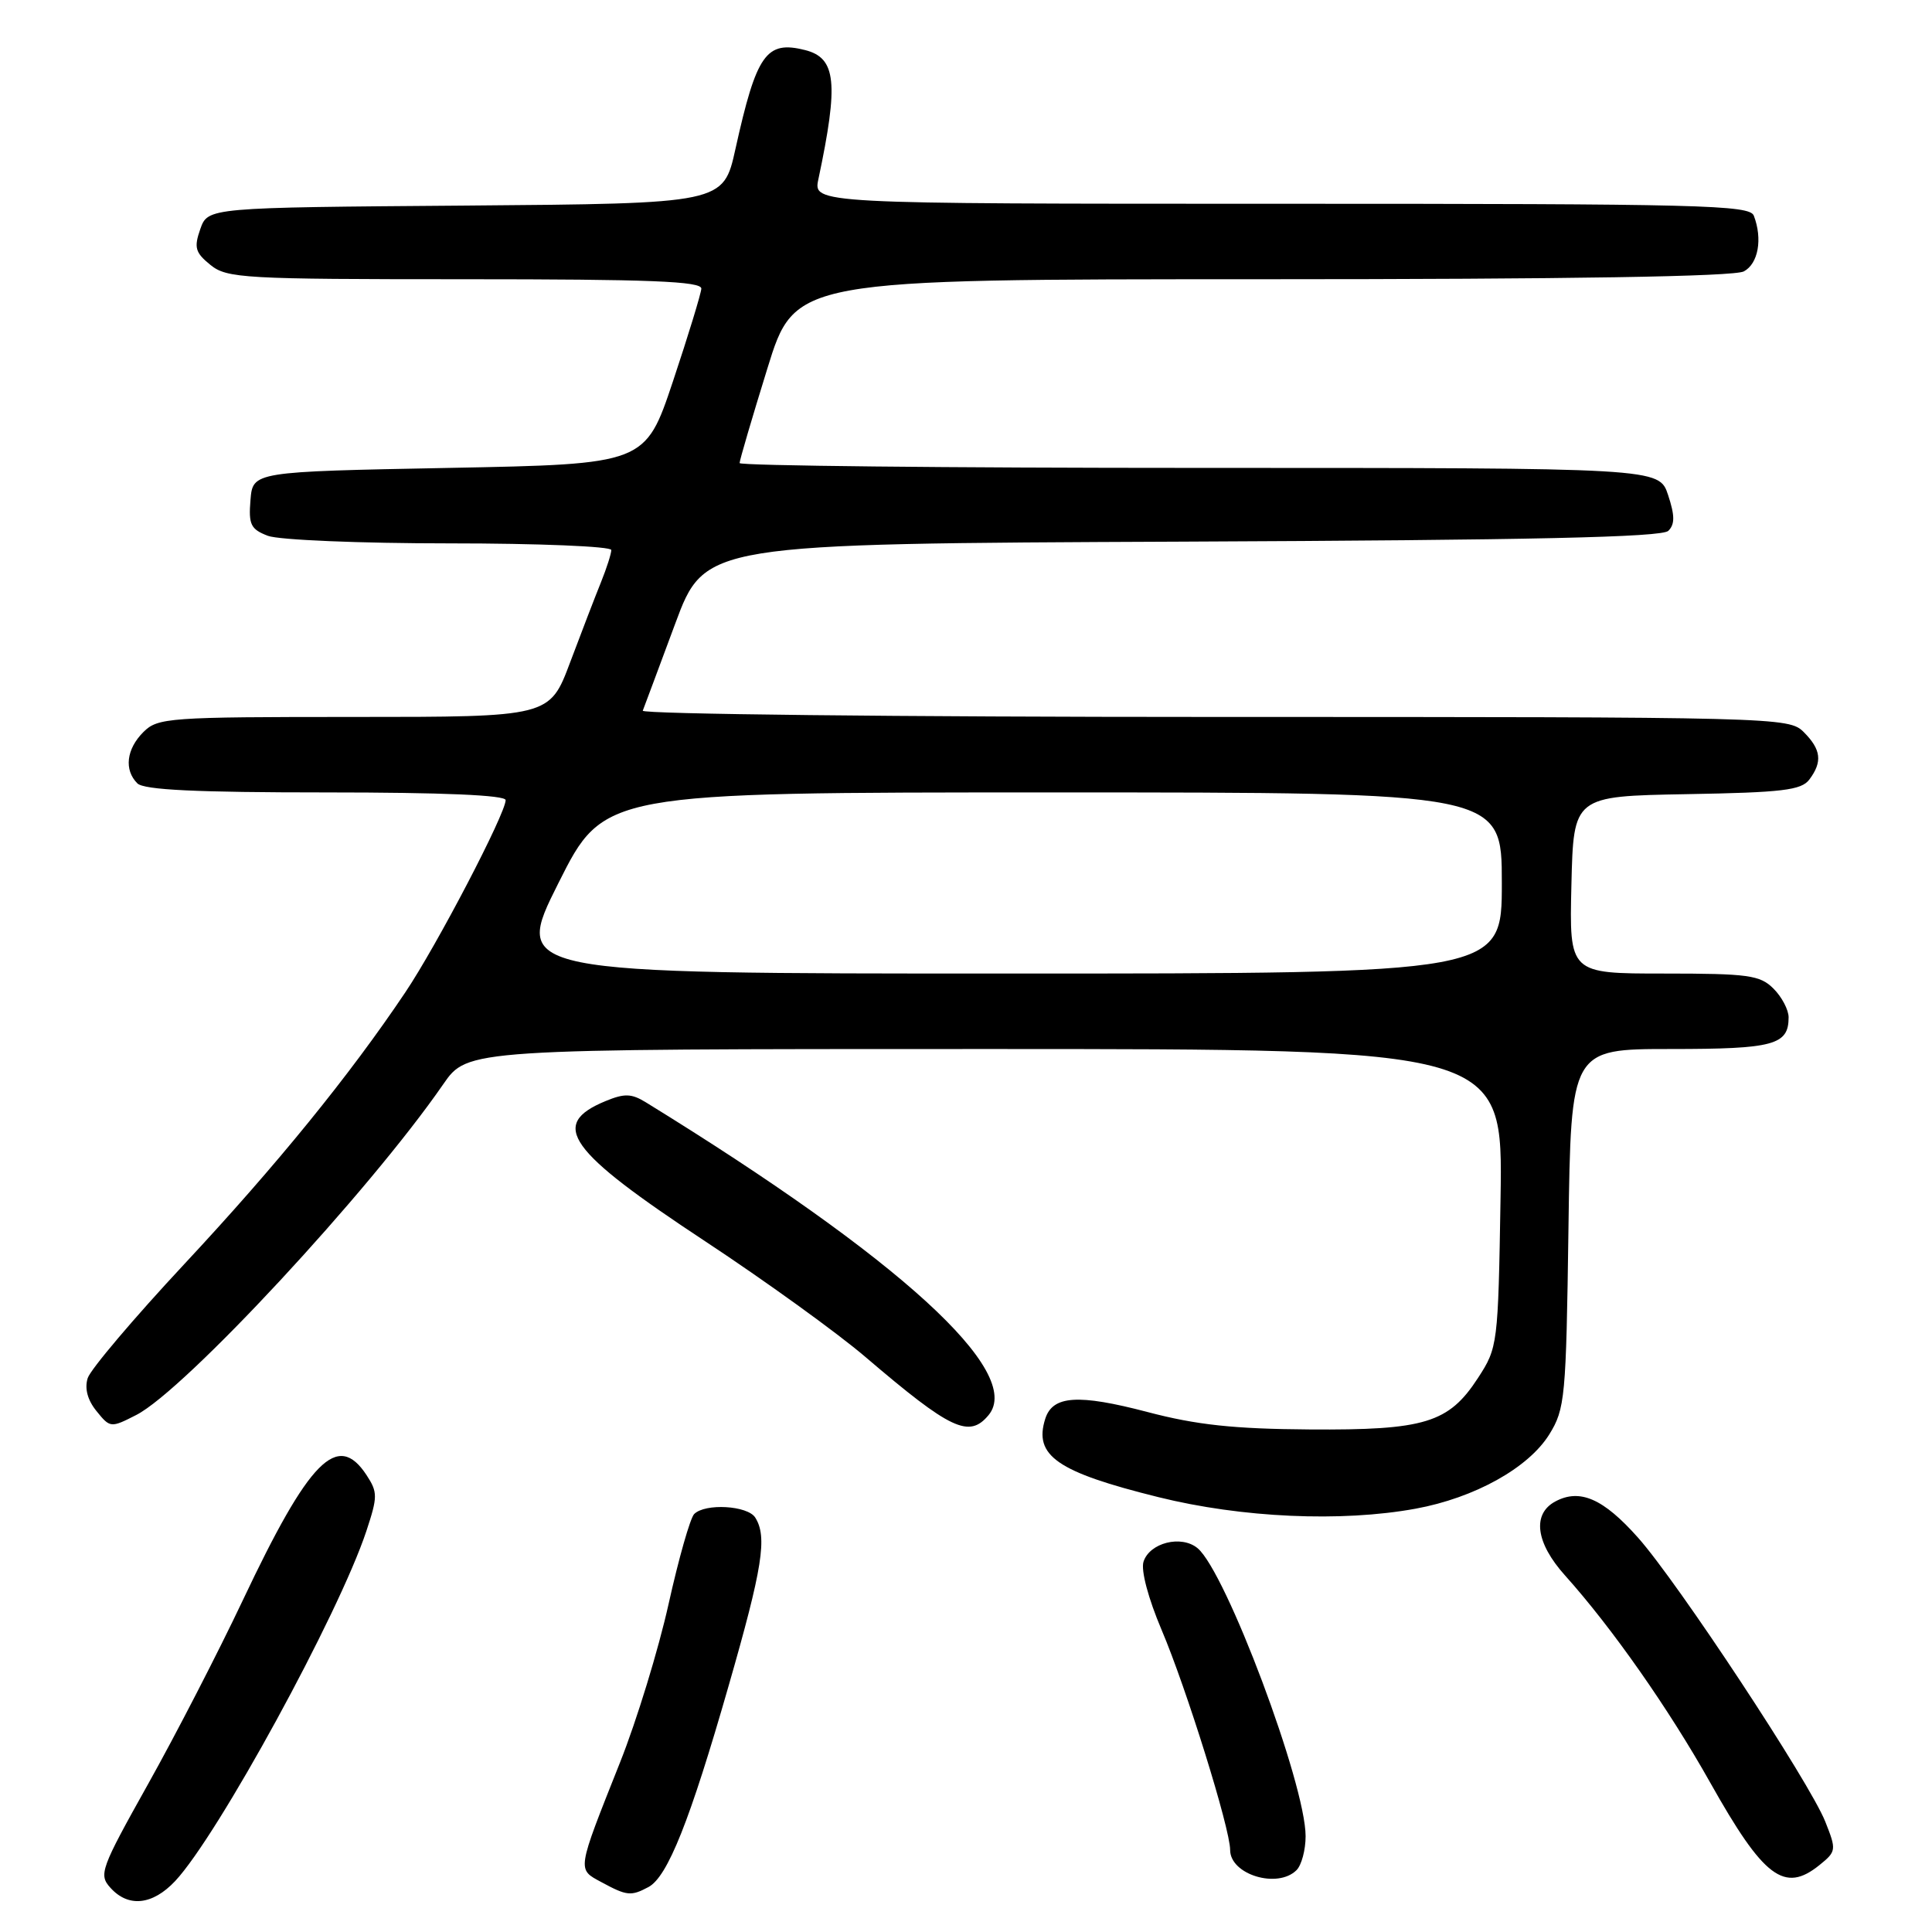 <?xml version="1.0" encoding="UTF-8" standalone="no"?>
<!DOCTYPE svg PUBLIC "-//W3C//DTD SVG 1.1//EN" "http://www.w3.org/Graphics/SVG/1.1/DTD/svg11.dtd" >
<svg xmlns="http://www.w3.org/2000/svg" xmlns:xlink="http://www.w3.org/1999/xlink" version="1.1" viewBox="0 0 256 256">
 <g >
 <path fill="currentColor"
d=" M 23.21 249.25 C 28.87 243.21 44.87 213.93 48.54 202.89 C 50.05 198.32 50.06 197.74 48.57 195.46 C 44.73 189.61 40.99 193.40 32.16 212.07 C 28.93 218.90 23.29 229.85 19.62 236.40 C 13.32 247.66 13.05 248.40 14.64 250.15 C 17.01 252.78 20.21 252.44 23.21 249.25 Z  M 85.93 250.04 C 88.46 248.68 91.41 241.29 96.54 223.40 C 101.06 207.68 101.69 203.64 100.07 201.08 C 99.06 199.49 93.44 199.16 91.98 200.62 C 91.46 201.14 89.93 206.51 88.59 212.54 C 87.25 218.57 84.36 228.00 82.17 233.50 C 76.38 248.07 76.45 247.64 79.70 249.40 C 83.06 251.22 83.61 251.28 85.93 250.04 Z  M 171.80 247.80 C 172.46 247.14 173.00 245.12 173.00 243.31 C 173.00 236.40 162.43 208.23 158.68 205.14 C 156.53 203.36 152.32 204.42 151.52 206.94 C 151.16 208.08 152.15 211.80 153.91 215.95 C 157.20 223.68 163.00 242.30 163.00 245.13 C 163.00 248.40 169.29 250.31 171.80 247.80 Z  M 241.09 247.13 C 243.33 245.32 243.35 245.13 241.86 241.38 C 239.78 236.15 222.32 209.67 217.05 203.75 C 212.45 198.57 209.34 197.21 206.09 198.95 C 202.99 200.61 203.49 204.43 207.37 208.75 C 213.60 215.69 221.13 226.44 226.62 236.22 C 233.70 248.82 236.44 250.89 241.09 247.13 Z  M 187.57 199.91 C 195.38 198.48 202.51 194.52 205.28 190.08 C 207.38 186.69 207.52 185.26 207.83 162.75 C 208.16 139.00 208.16 139.00 221.38 139.00 C 235.03 139.00 237.00 138.47 237.00 134.80 C 237.00 133.81 236.10 132.10 235.00 131.00 C 233.21 129.21 231.67 129.00 220.47 129.00 C 207.94 129.00 207.94 129.00 208.22 117.25 C 208.50 105.50 208.50 105.50 223.50 105.23 C 236.16 105.01 238.69 104.71 239.75 103.29 C 241.51 100.94 241.31 99.31 239.00 97.00 C 237.04 95.04 235.67 95.00 160.92 95.00 C 119.07 95.00 84.98 94.62 85.17 94.17 C 85.35 93.71 87.28 88.54 89.45 82.69 C 93.40 72.04 93.40 72.04 156.65 71.77 C 202.92 71.57 220.21 71.19 221.06 70.34 C 221.94 69.47 221.93 68.31 221.03 65.59 C 219.84 62.00 219.84 62.00 158.92 62.00 C 125.42 62.00 98.00 61.71 98.00 61.36 C 98.00 61.00 99.65 55.38 101.67 48.86 C 105.33 37.00 105.33 37.00 167.23 37.00 C 207.99 37.00 229.79 36.65 231.07 35.96 C 232.98 34.94 233.57 31.66 232.39 28.58 C 231.85 27.16 225.40 27.00 169.77 27.00 C 107.75 27.00 107.75 27.00 108.44 23.75 C 111.15 10.95 110.81 7.67 106.66 6.63 C 101.52 5.34 100.24 7.16 97.45 19.74 C 95.85 26.97 95.85 26.97 61.70 27.24 C 27.55 27.50 27.55 27.50 26.54 30.35 C 25.68 32.81 25.87 33.47 27.88 35.10 C 30.07 36.88 32.29 37.00 61.61 37.00 C 86.10 37.00 92.98 37.27 92.93 38.25 C 92.88 38.94 91.20 44.45 89.18 50.50 C 85.50 61.50 85.50 61.50 59.50 62.00 C 33.50 62.50 33.50 62.50 33.19 66.25 C 32.92 69.51 33.22 70.13 35.50 71.00 C 36.96 71.55 47.72 72.00 59.57 72.00 C 71.35 72.00 81.00 72.40 81.00 72.88 C 81.00 73.36 80.39 75.27 79.64 77.13 C 78.89 78.98 77.05 83.76 75.55 87.75 C 72.83 95.00 72.83 95.00 46.91 95.00 C 22.33 95.00 20.90 95.10 19.00 97.00 C 16.74 99.26 16.42 102.02 18.20 103.80 C 19.07 104.67 26.02 105.00 43.20 105.00 C 58.71 105.00 67.00 105.36 67.00 106.02 C 67.00 107.80 57.89 125.27 53.70 131.50 C 46.30 142.53 36.65 154.39 24.42 167.50 C 17.75 174.65 11.99 181.45 11.62 182.61 C 11.19 183.98 11.60 185.52 12.79 186.98 C 14.59 189.21 14.68 189.22 18.06 187.49 C 24.44 184.24 48.94 157.85 58.73 143.67 C 61.96 139.00 61.96 139.00 130.55 139.00 C 199.15 139.00 199.15 139.00 198.83 158.75 C 198.51 178.19 198.46 178.56 195.84 182.59 C 191.96 188.55 188.81 189.52 173.50 189.41 C 163.49 189.34 158.55 188.81 152.05 187.10 C 142.86 184.69 139.48 184.91 138.50 188.00 C 136.95 192.89 140.06 195.05 153.50 198.38 C 164.53 201.12 177.74 201.71 187.57 199.91 Z  M 130.99 187.51 C 135.71 181.82 119.25 166.79 85.59 146.07 C 83.67 144.89 82.75 144.86 80.21 145.91 C 72.74 149.01 75.20 152.45 93.46 164.49 C 101.39 169.72 110.95 176.62 114.69 179.82 C 125.99 189.47 128.42 190.61 130.99 187.51 Z  M 74.00 117.00 C 80.02 105.00 80.02 105.00 139.51 105.00 C 199.00 105.00 199.00 105.00 199.00 117.00 C 199.00 129.00 199.00 129.00 133.49 129.00 C 67.98 129.00 67.98 129.00 74.00 117.00 Z "/>
</g>
</svg>
